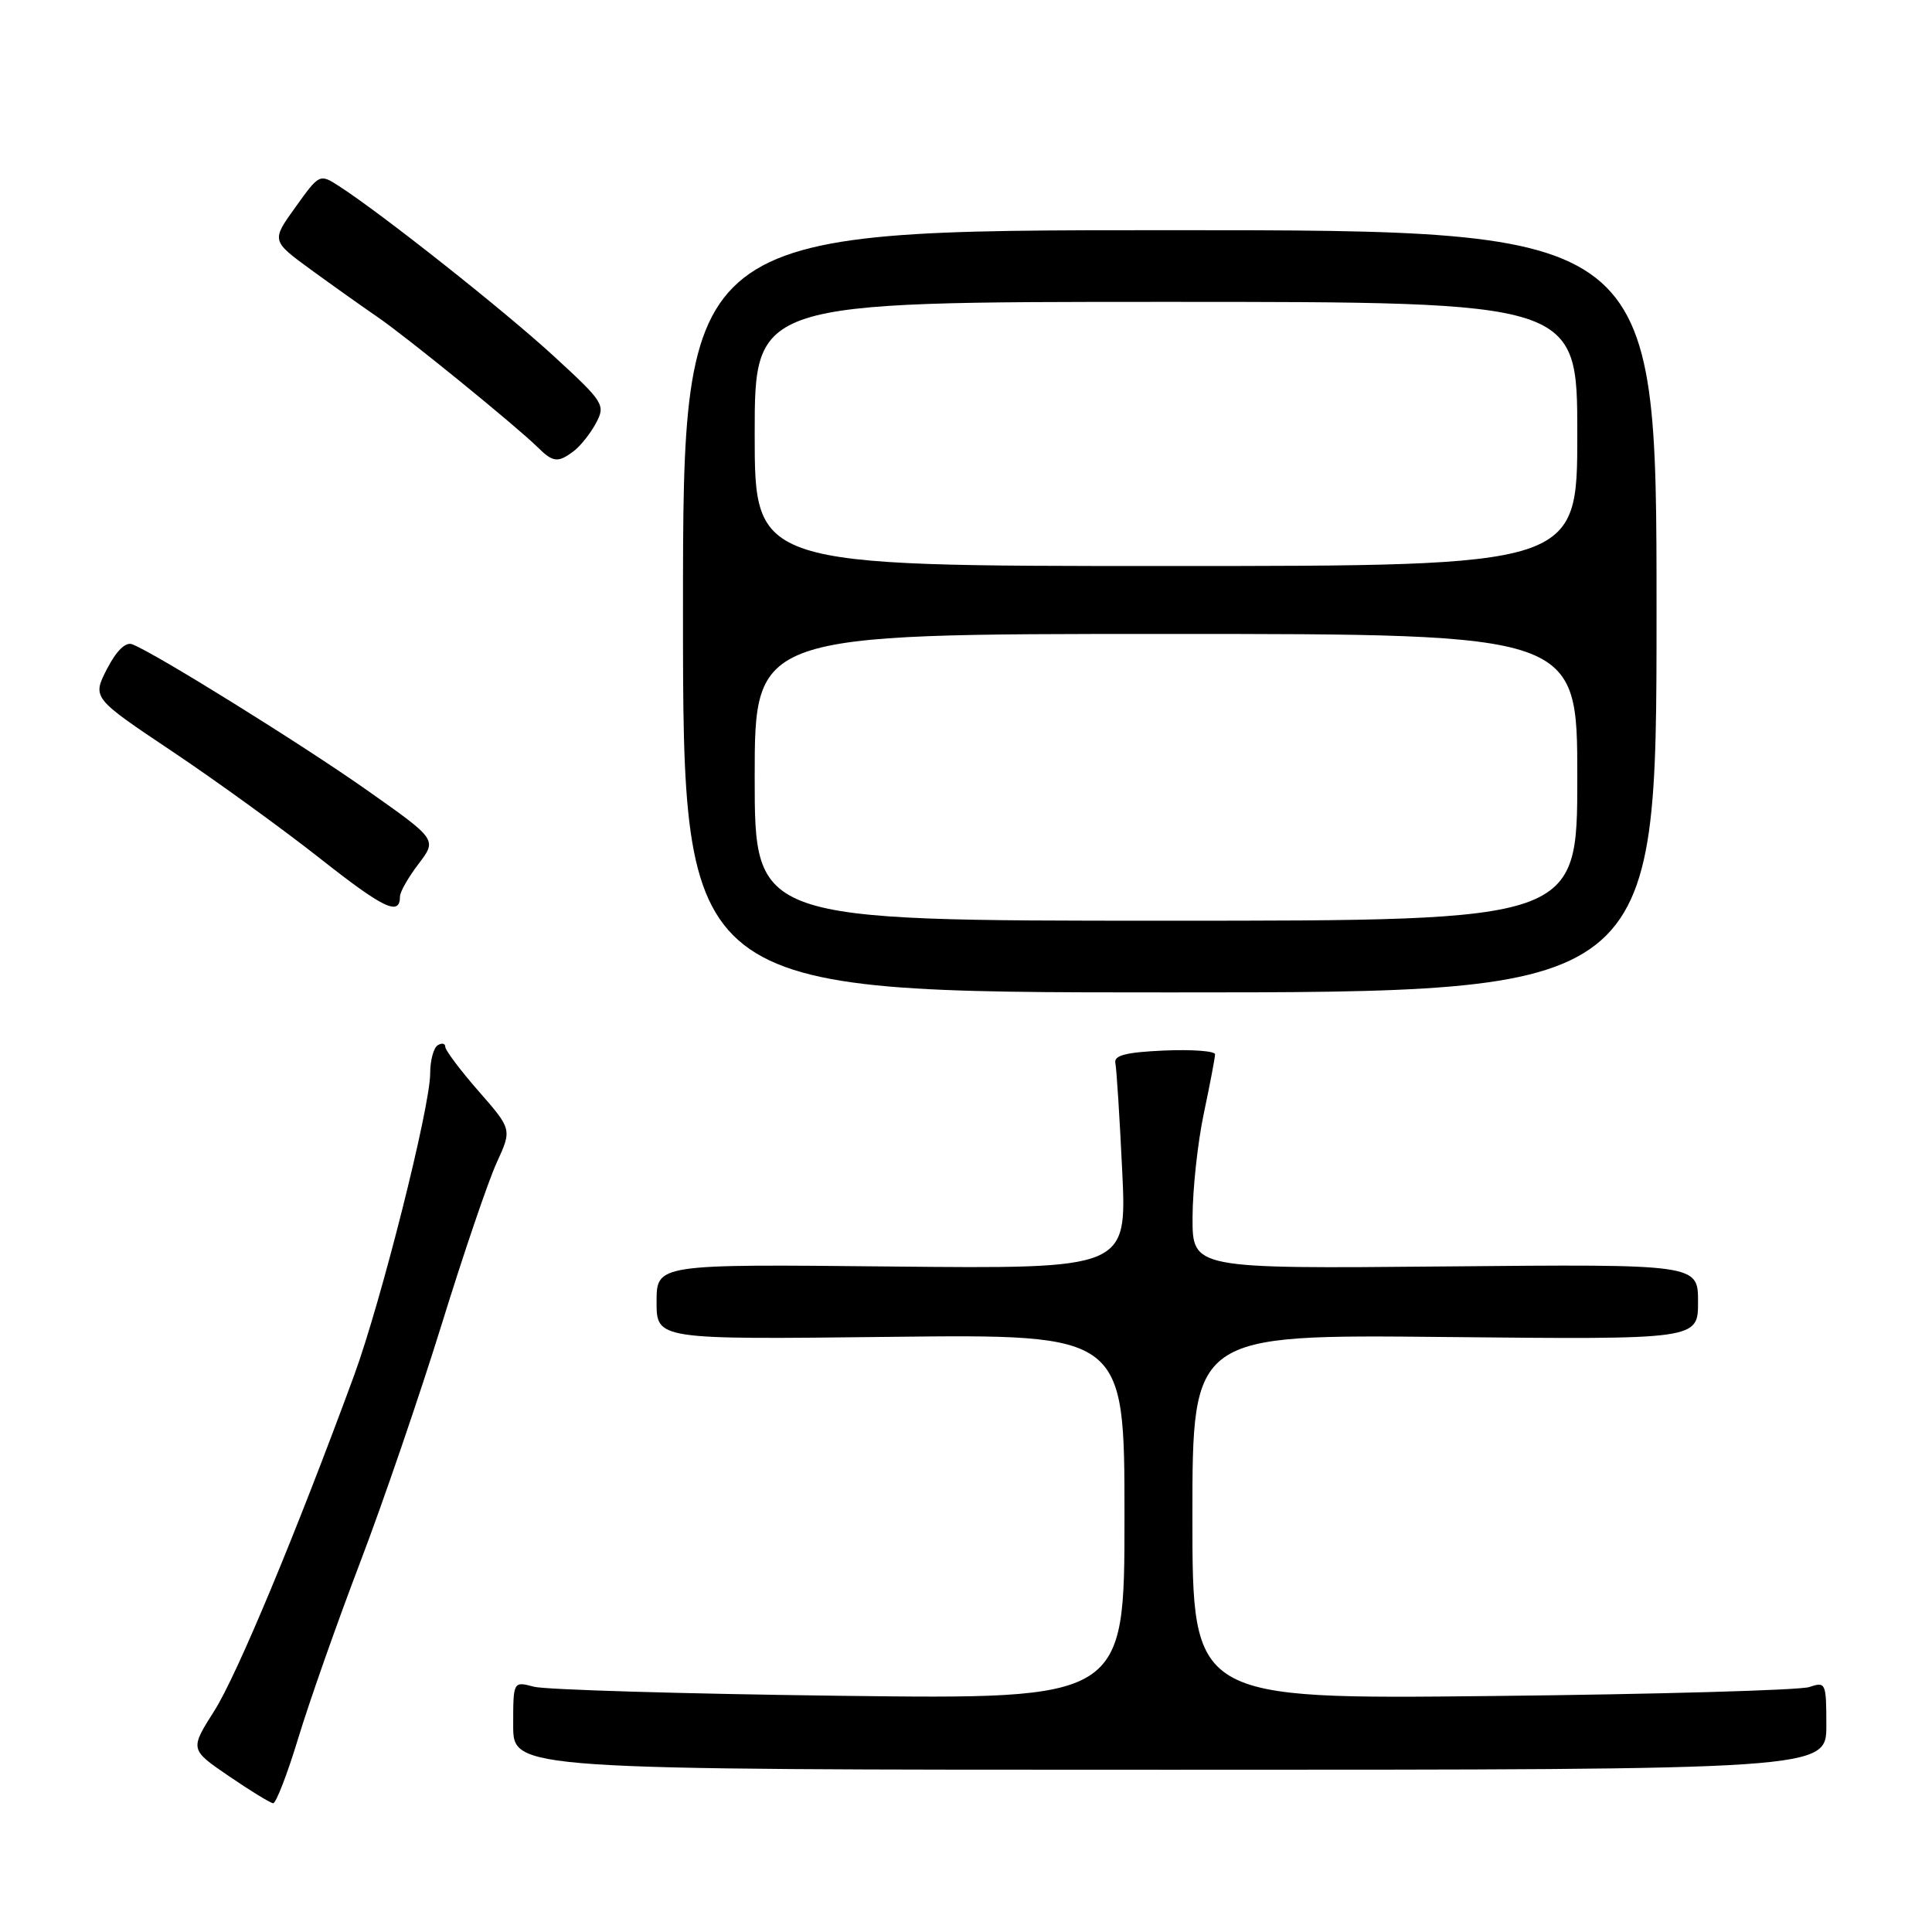 <?xml version="1.0" encoding="UTF-8" standalone="no"?>
<!DOCTYPE svg PUBLIC "-//W3C//DTD SVG 1.1//EN" "http://www.w3.org/Graphics/SVG/1.1/DTD/svg11.dtd" >
<svg xmlns="http://www.w3.org/2000/svg" xmlns:xlink="http://www.w3.org/1999/xlink" version="1.1" viewBox="0 0 256 256">
 <g >
 <path fill="currentColor"
d=" M 39.54 230.25 C 41.00 225.44 44.69 214.97 47.73 207.00 C 50.77 199.03 55.62 184.85 58.52 175.50 C 61.41 166.15 64.69 156.51 65.81 154.07 C 67.84 149.64 67.84 149.64 63.42 144.59 C 60.99 141.81 59.00 139.16 59.00 138.71 C 59.00 138.25 58.55 138.16 58.00 138.50 C 57.45 138.84 57.00 140.53 57.00 142.24 C 57.00 146.70 50.48 172.55 46.91 182.28 C 39.23 203.17 31.40 221.95 28.42 226.66 C 25.15 231.81 25.15 231.81 30.32 235.34 C 33.17 237.29 35.81 238.90 36.19 238.94 C 36.57 238.97 38.08 235.06 39.54 230.25 Z  M 242.00 228.63 C 242.00 222.99 241.92 222.80 239.75 223.54 C 238.51 223.96 219.61 224.50 197.75 224.73 C 158.00 225.16 158.00 225.16 158.00 200.99 C 158.00 176.82 158.00 176.82 191.50 177.16 C 225.00 177.50 225.00 177.50 225.00 172.50 C 225.00 167.50 225.00 167.50 191.50 167.81 C 158.00 168.12 158.00 168.12 158.02 161.31 C 158.03 157.57 158.70 151.35 159.52 147.50 C 160.33 143.65 161.00 140.14 161.00 139.70 C 161.00 139.27 157.96 139.04 154.25 139.20 C 149.18 139.43 147.57 139.84 147.79 140.86 C 147.95 141.61 148.36 148.06 148.70 155.18 C 149.32 168.13 149.32 168.13 118.16 167.82 C 87.00 167.50 87.00 167.50 87.00 172.50 C 87.00 177.50 87.00 177.50 118.00 177.14 C 149.00 176.79 149.00 176.79 149.00 200.98 C 149.00 225.17 149.00 225.17 111.25 224.70 C 90.49 224.44 72.26 223.90 70.75 223.50 C 68.00 222.77 68.00 222.77 68.00 228.63 C 68.00 234.50 68.00 234.50 155.00 234.50 C 242.00 234.50 242.00 234.50 242.00 228.63 Z  M 219.50 81.00 C 219.50 30.50 219.50 30.50 155.00 30.50 C 90.50 30.50 90.50 30.50 90.50 81.00 C 90.50 131.50 90.50 131.50 155.00 131.50 C 219.50 131.50 219.50 131.50 219.50 81.00 Z  M 53.00 118.79 C 53.00 118.18 54.11 116.24 55.46 114.47 C 57.91 111.25 57.91 111.25 48.71 104.76 C 40.03 98.64 20.54 86.53 17.52 85.37 C 16.64 85.03 15.42 86.23 14.17 88.65 C 12.22 92.47 12.22 92.47 22.86 99.59 C 28.71 103.51 37.53 109.90 42.46 113.79 C 50.87 120.42 53.00 121.43 53.00 118.79 Z  M 76.09 59.72 C 76.96 59.05 78.27 57.39 78.99 56.03 C 80.25 53.66 80.00 53.27 73.40 47.21 C 66.89 41.22 50.57 28.30 44.92 24.66 C 42.36 23.01 42.32 23.02 39.15 27.45 C 35.95 31.90 35.95 31.90 41.22 35.75 C 44.13 37.87 48.08 40.67 50.00 41.99 C 53.80 44.58 68.35 56.42 71.23 59.25 C 73.30 61.30 73.95 61.36 76.09 59.72 Z  M 100.00 103.00 C 100.00 84.00 100.00 84.00 154.50 84.00 C 209.00 84.00 209.00 84.00 209.00 103.00 C 209.00 122.00 209.00 122.00 154.50 122.00 C 100.00 122.00 100.00 122.00 100.00 103.00 Z  M 100.00 57.50 C 100.00 40.00 100.00 40.00 154.50 40.00 C 209.00 40.00 209.00 40.00 209.00 57.50 C 209.00 75.00 209.00 75.00 154.50 75.00 C 100.00 75.00 100.00 75.00 100.00 57.50 Z "/>
</g>
</svg>